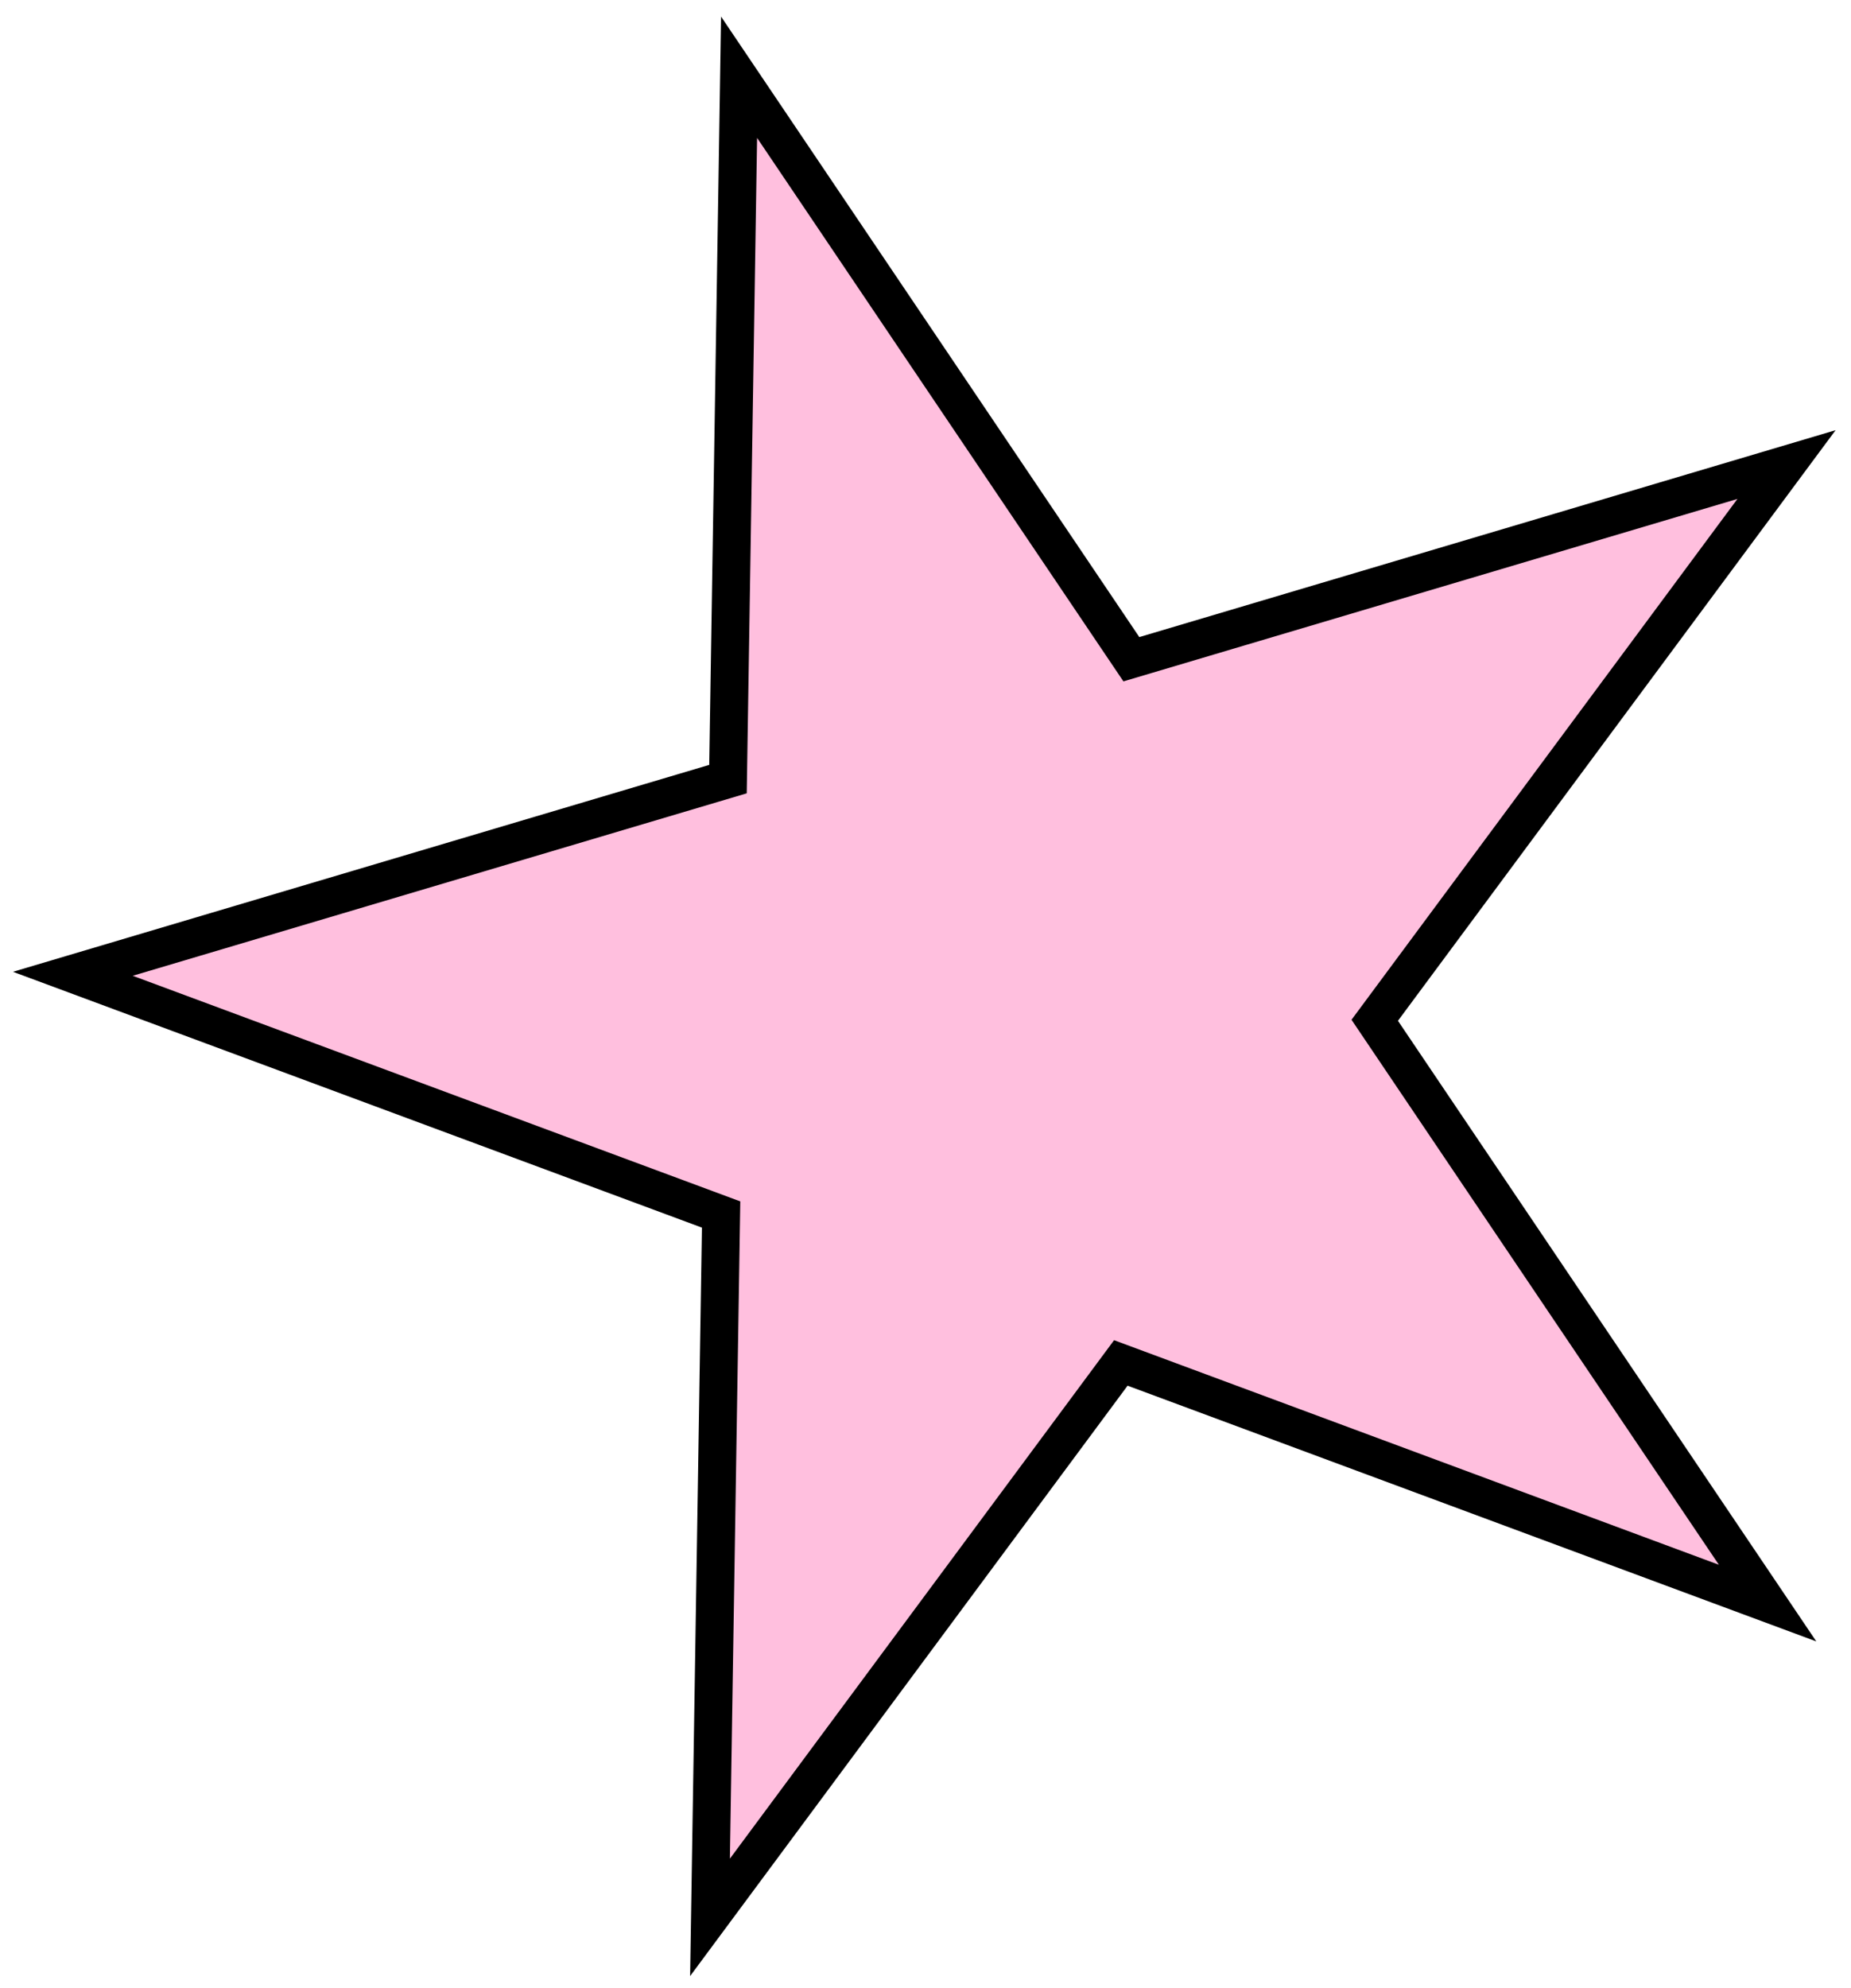 <svg width="244" height="262" viewBox="0 0 244 262" fill="none" xmlns="http://www.w3.org/2000/svg">
<path d="M97.425 10.178L147.907 85.042L149.138 86.868L151.249 86.241L235.499 61.215L182.482 132.737L181.219 134.442L182.405 136.201L233.006 211.241L149.861 180.378L147.749 179.594L146.407 181.404L93.594 252.652L95.023 162.157L95.057 160.036L93.068 159.297L9.602 128.316L93.853 103.29L95.964 102.663L95.998 100.461L97.425 10.178Z" fill="#FFBFDE" stroke="black" stroke-width="5"/>
</svg>
